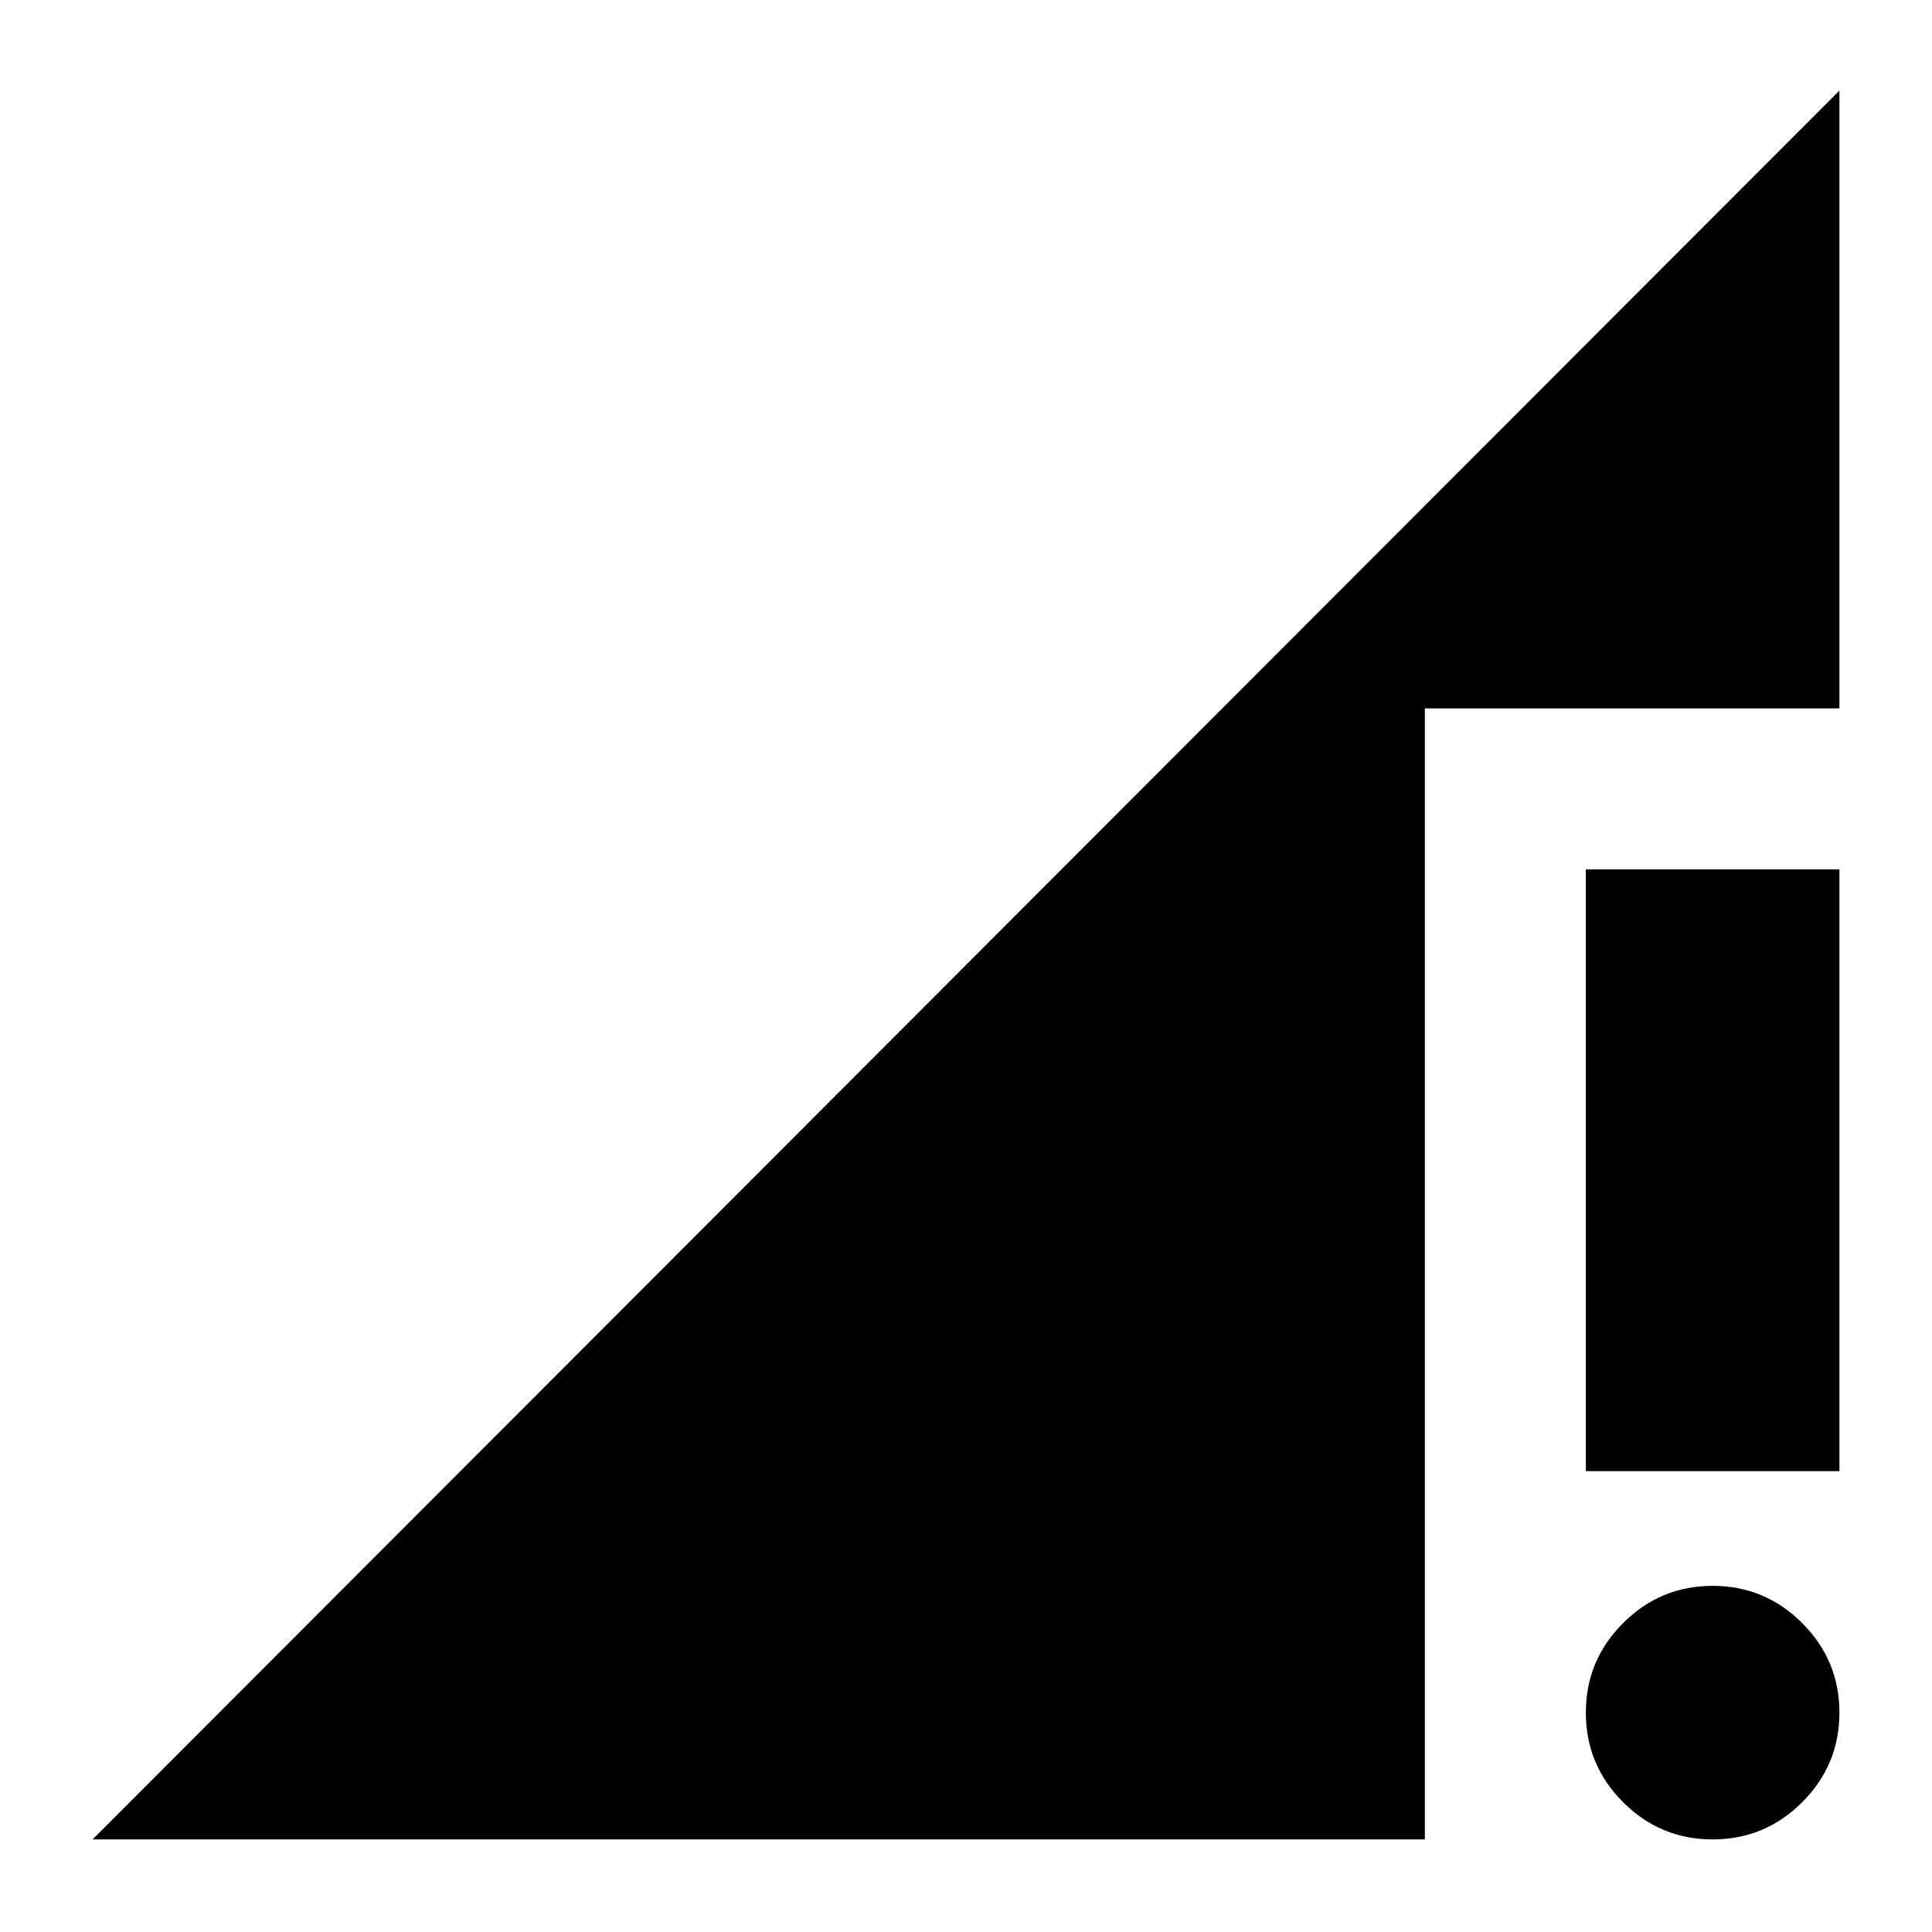 <svg xmlns="http://www.w3.org/2000/svg" height="24" viewBox="0 -960 960 960" width="24"><path d="m46-46 868-869v307H708v562H46Zm805 0q-26 0-44.5-18.5T788-109q0-26 18.5-44.5T851-172q26 0 44.5 18.5T914-109q0 26-18.5 44.5T851-46Zm-63-183v-299h126v299H788Z"/></svg>